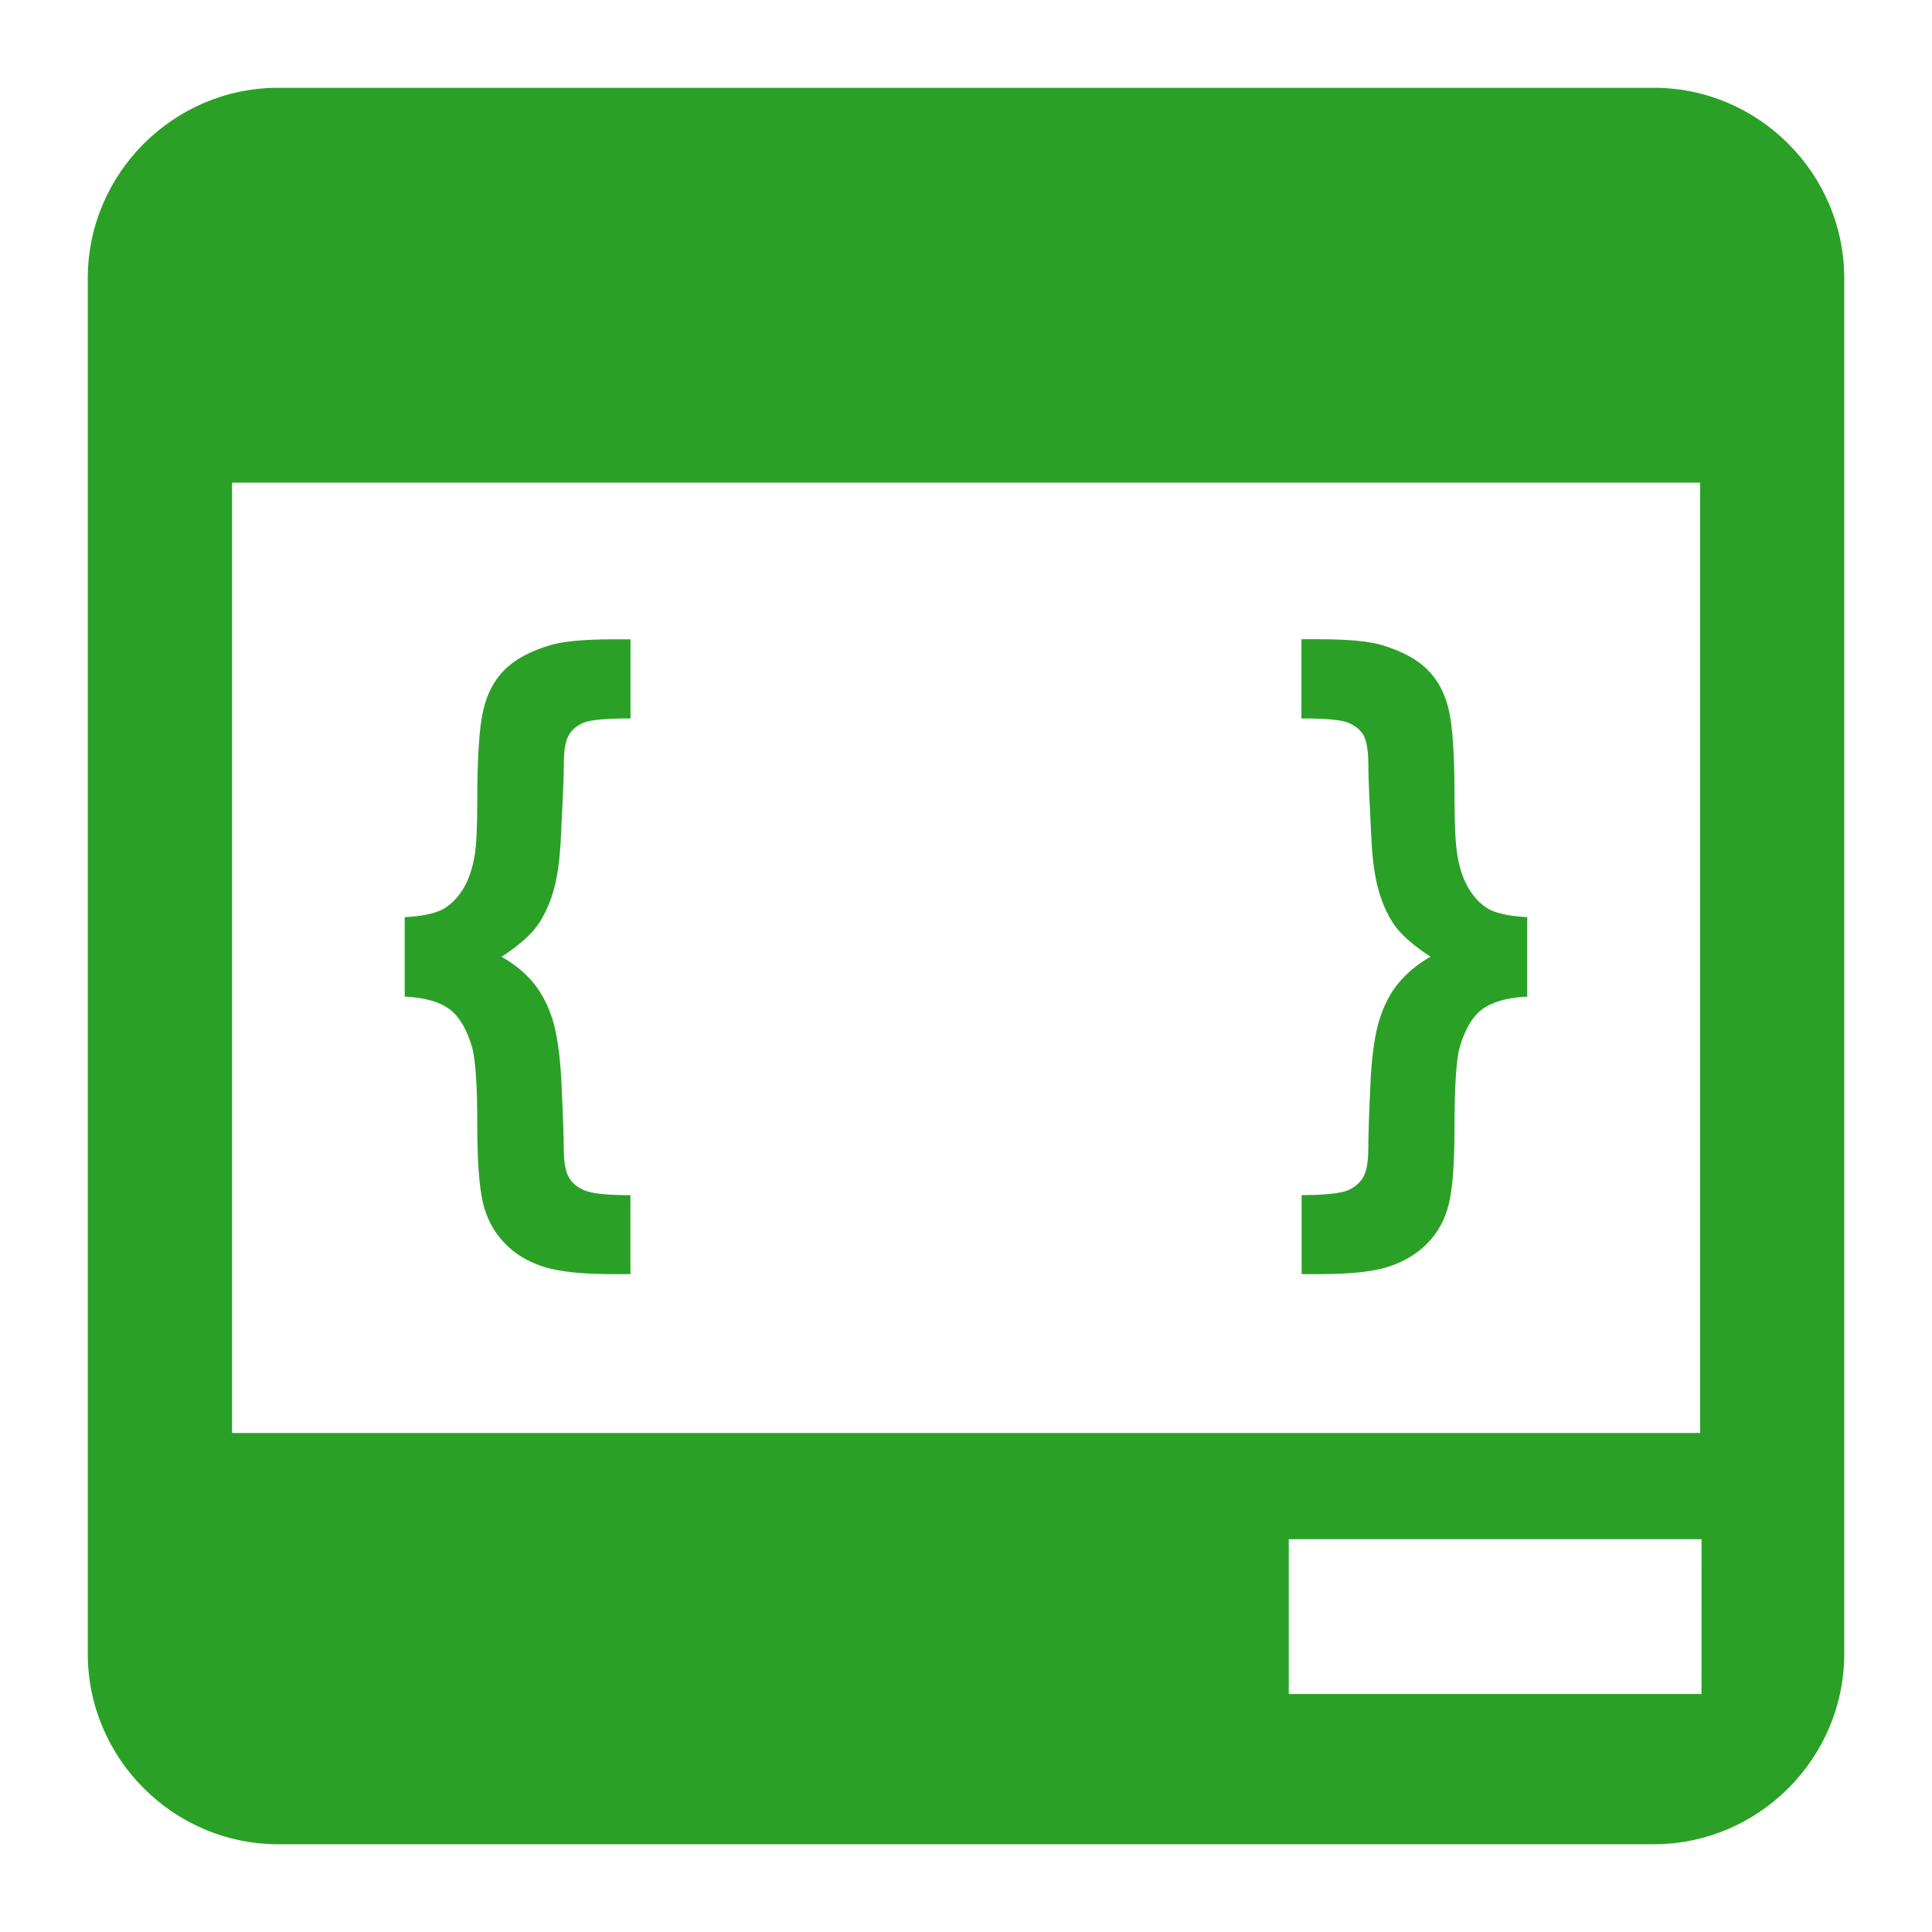 <svg xmlns="http://www.w3.org/2000/svg" xmlns:xlink="http://www.w3.org/1999/xlink" version="1.1" width="1000" height="1000" viewBox="0 0 1000 1000" xml:space="preserve">
  <desc>Created with Fabric.js 3.5.0</desc>
  <defs>
</defs>
  <rect x="0" y="0" width="100%" height="100%" fill="#ffffff"/>
  <g transform="matrix(2.007 0 0 2.007 500.003 500.003)" id="659975">
    <g style="" vector-effect="non-scaling-stroke">
      <g transform="matrix(1 0 0 1 0.001 0.001)" id="Capa_1">
        <path style="stroke: none; stroke-width: 1; stroke-dasharray: none; stroke-linecap: butt; stroke-dashoffset: 0; stroke-linejoin: miter; stroke-miterlimit: 4; is-custom-font: none; font-file-url: none; fill: #2AA126; fill-rule: nonzero; opacity: 1;" transform=" translate(-226.494, -226.494)" d="M 403.87 0 H 49.117 C 22.11 0 0 22.11 0 49.117 V 403.87 c 0 27.007 22.11 49.117 49.117 49.117 H 403.87 c 27.007 0 49.117 -22.11 49.117 -49.117 V 49.117 C 452.986 22.11 430.876 0 403.87 0 z M 37.21 346.923 V 101.836 h 378.61 v 245.087 H 37.21 z M 416.165 414.245 h -106.43 v -39.928 h 106.452 L 416.165 414.245 L 416.165 414.245 z" stroke-linecap="round"/>
      </g>
      <g transform="matrix(1 0 0 1 -115.641 -2.394)" id="Capa_1">
        <path style="stroke: none; stroke-width: 1; stroke-dasharray: none; stroke-linecap: butt; stroke-dashoffset: 0; stroke-linejoin: miter; stroke-miterlimit: 4; is-custom-font: none; font-file-url: none; fill: #2AA126; fill-rule: nonzero; opacity: 1;" transform=" translate(-110.852, -224.099)" d="M 119.157 143.769 c -5.112 1.575 -8.952 3.624 -11.605 6.277 c -2.696 2.653 -4.551 6.105 -5.565 10.505 c -1.014 4.336 -1.532 11.993 -1.532 23.016 c 0 6.773 -0.216 11.519 -0.647 14.237 c -0.604 3.645 -1.639 6.644 -3.149 9.06 c -1.596 2.438 -3.43 4.163 -5.479 5.199 c -2.157 0.992 -5.263 1.618 -9.448 1.834 v 20.471 c 5.263 0.28 9.146 1.381 11.67 3.365 c 2.502 1.898 4.4 5.22 5.716 9.728 c 0.884 3.149 1.337 9.901 1.337 20.341 c 0 8.995 0.496 15.596 1.445 19.694 c 0.992 4.185 2.869 7.679 5.673 10.548 c 2.739 2.826 6.212 4.875 10.289 6.105 c 4.098 1.251 9.987 1.812 17.602 1.812 h 4.487 v -20.363 c -6.04 0 -9.987 -0.431 -11.799 -1.23 c -1.812 -0.712 -3.149 -1.79 -4.012 -3.279 c -0.949 -1.488 -1.381 -4.077 -1.381 -7.809 c 0 -2.653 -0.216 -8.65 -0.669 -18.119 c -0.367 -6.169 -1.1 -11.152 -2.2 -14.819 c -1.186 -3.732 -2.783 -6.816 -4.918 -9.448 c -2.157 -2.632 -4.897 -4.875 -8.262 -6.795 c 3.796 -2.438 6.601 -4.81 8.499 -7.075 c 1.812 -2.222 3.322 -5.112 4.487 -8.607 c 1.208 -3.494 1.898 -8.046 2.243 -13.654 c 0.518 -10.009 0.841 -16.76 0.841 -20.363 c 0 -3.494 0.41 -5.997 1.273 -7.442 c 0.841 -1.467 2.136 -2.502 3.883 -3.236 c 1.747 -0.712 5.759 -1.079 12.036 -1.079 v -20.406 h -4.508 C 128.023 142.238 122.63 142.755 119.157 143.769 z" stroke-linecap="round"/>
      </g>
      <g transform="matrix(1 0 0 1 115.62 -2.405)" id="Capa_1">
        <path style="stroke: none; stroke-width: 1; stroke-dasharray: none; stroke-linecap: butt; stroke-dashoffset: 0; stroke-linejoin: miter; stroke-miterlimit: 4; is-custom-font: none; font-file-url: none; fill: #2AA126; fill-rule: nonzero; opacity: 1;" transform=" translate(-342.113, -224.089)" d="M 356.349 206.864 c -1.532 -2.416 -2.567 -5.414 -3.149 -9.06 c -0.453 -2.718 -0.712 -7.463 -0.712 -14.258 c 0 -11.023 -0.453 -18.68 -1.467 -23.016 c -1.014 -4.4 -2.869 -7.852 -5.565 -10.505 c -2.653 -2.653 -6.493 -4.702 -11.627 -6.277 c -3.408 -1.014 -8.844 -1.532 -16.307 -1.532 h -4.53 v 20.428 c 6.234 0 10.289 0.367 12.015 1.079 c 1.812 0.733 3.106 1.769 3.991 3.236 c 0.798 1.445 1.251 3.947 1.251 7.442 c 0 3.602 0.324 10.354 0.841 20.363 c 0.345 5.608 1.057 10.16 2.243 13.633 c 1.143 3.494 2.653 6.407 4.465 8.607 c 1.898 2.265 4.724 4.638 8.477 7.075 c -3.343 1.941 -6.04 4.163 -8.218 6.795 c -2.179 2.61 -3.753 5.716 -4.94 9.448 c -1.143 3.624 -1.855 8.585 -2.243 14.798 c -0.453 9.448 -0.626 15.466 -0.626 18.119 c 0 3.732 -0.453 6.32 -1.359 7.787 c -0.884 1.467 -2.222 2.61 -4.034 3.365 c -1.855 0.733 -5.781 1.186 -11.799 1.186 v 20.384 h 4.508 c 7.614 0 13.482 -0.561 17.559 -1.812 c 4.077 -1.273 7.55 -3.279 10.332 -6.105 c 2.783 -2.826 4.681 -6.32 5.652 -10.548 c 0.928 -4.142 1.381 -10.699 1.381 -19.694 c 0 -10.44 0.453 -17.235 1.337 -20.384 c 1.337 -4.508 3.171 -7.787 5.738 -9.728 c 2.567 -1.898 6.45 -3.063 11.67 -3.3 v -20.492 c -4.12 -0.216 -7.291 -0.841 -9.448 -1.834 C 359.714 211.027 357.902 209.301 356.349 206.864 z" stroke-linecap="round"/>
      </g>
    </g>
  </g>
</svg>